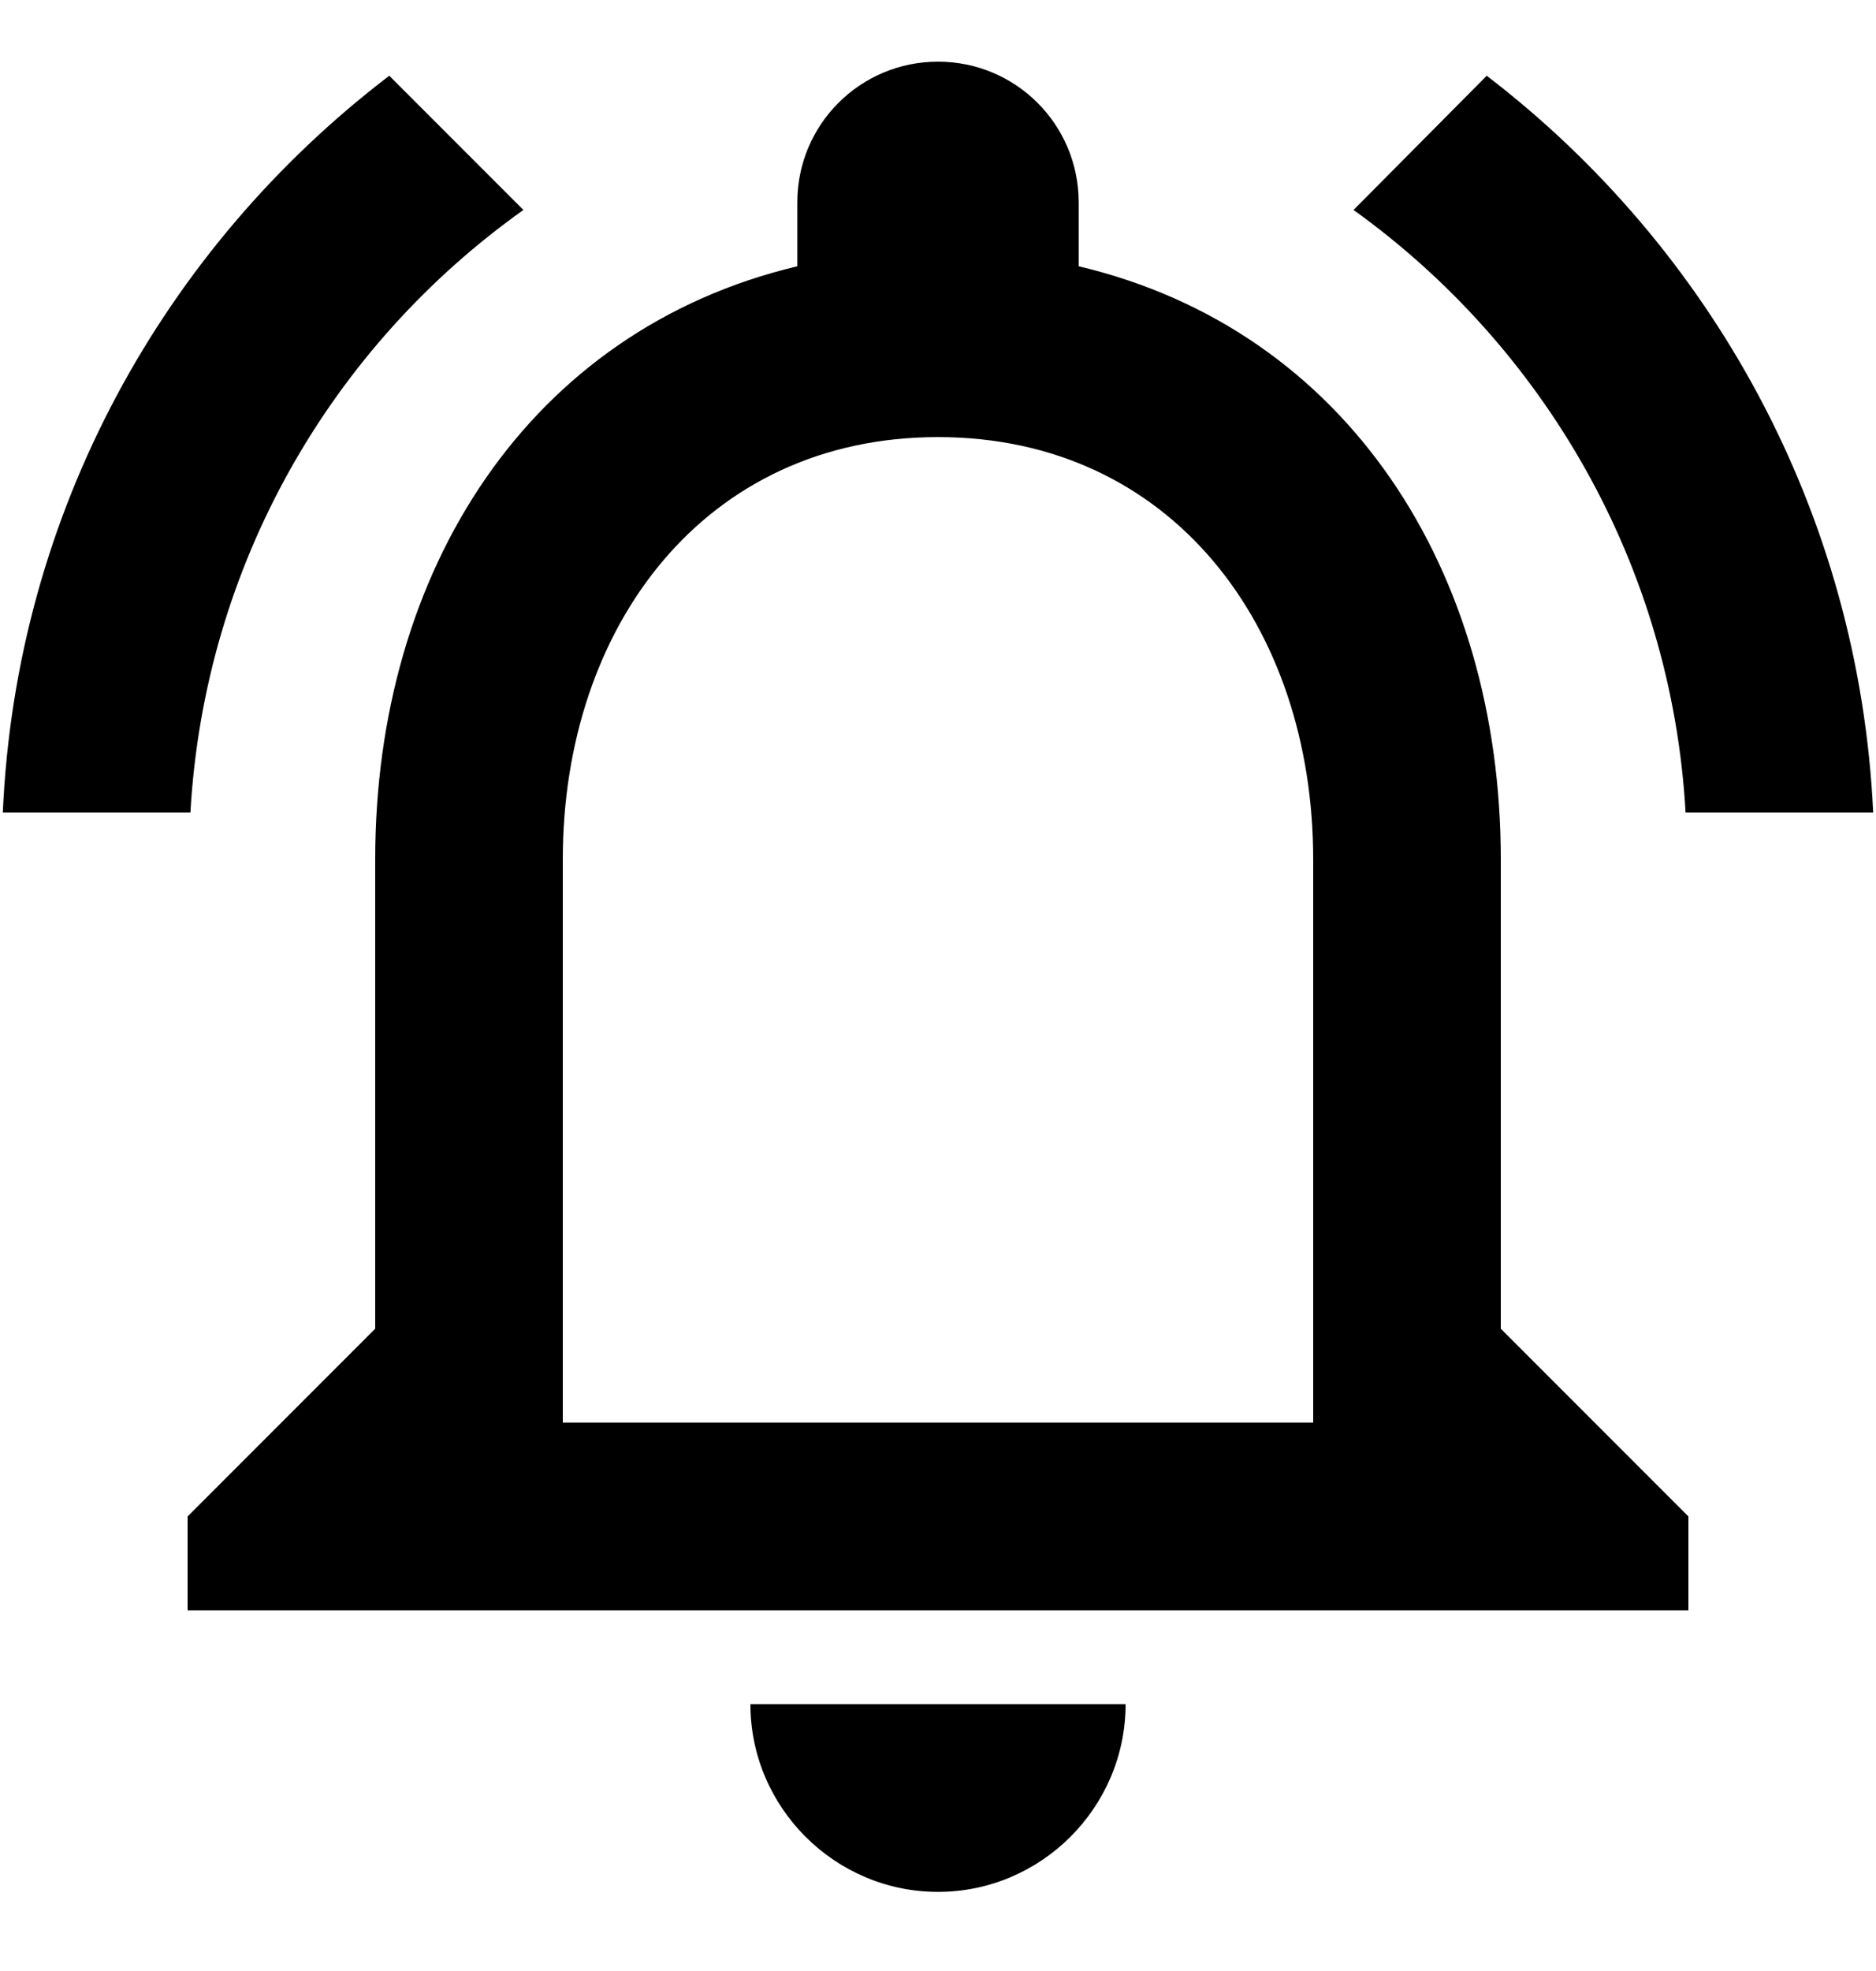 <svg width="20" height="21" viewBox="0 0 20 21" fill="none" xmlns="http://www.w3.org/2000/svg">
<path d="M10 20.157C11.1 20.157 12 19.257 12 18.157H8C8 19.257 8.9 20.157 10 20.157ZM16 14.157V9.157C16 6.087 14.37 3.517 11.5 2.837V2.157C11.5 1.327 10.83 0.657 10 0.657C9.17 0.657 8.5 1.327 8.5 2.157V2.837C5.64 3.517 4 6.077 4 9.157V14.157L2 16.157V17.157H18V16.157L16 14.157ZM14 15.157H6V9.157C6 6.677 7.51 4.657 10 4.657C12.49 4.657 14 6.677 14 9.157V15.157ZM5.58 2.237L4.15 0.807C1.75 2.637 0.17 5.457 0.03 8.657H2.03C2.18 6.007 3.54 3.687 5.58 2.237V2.237ZM17.97 8.657H19.97C19.82 5.457 18.24 2.637 15.85 0.807L14.43 2.237C16.45 3.687 17.82 6.007 17.97 8.657Z" fill="black"/>
</svg>

